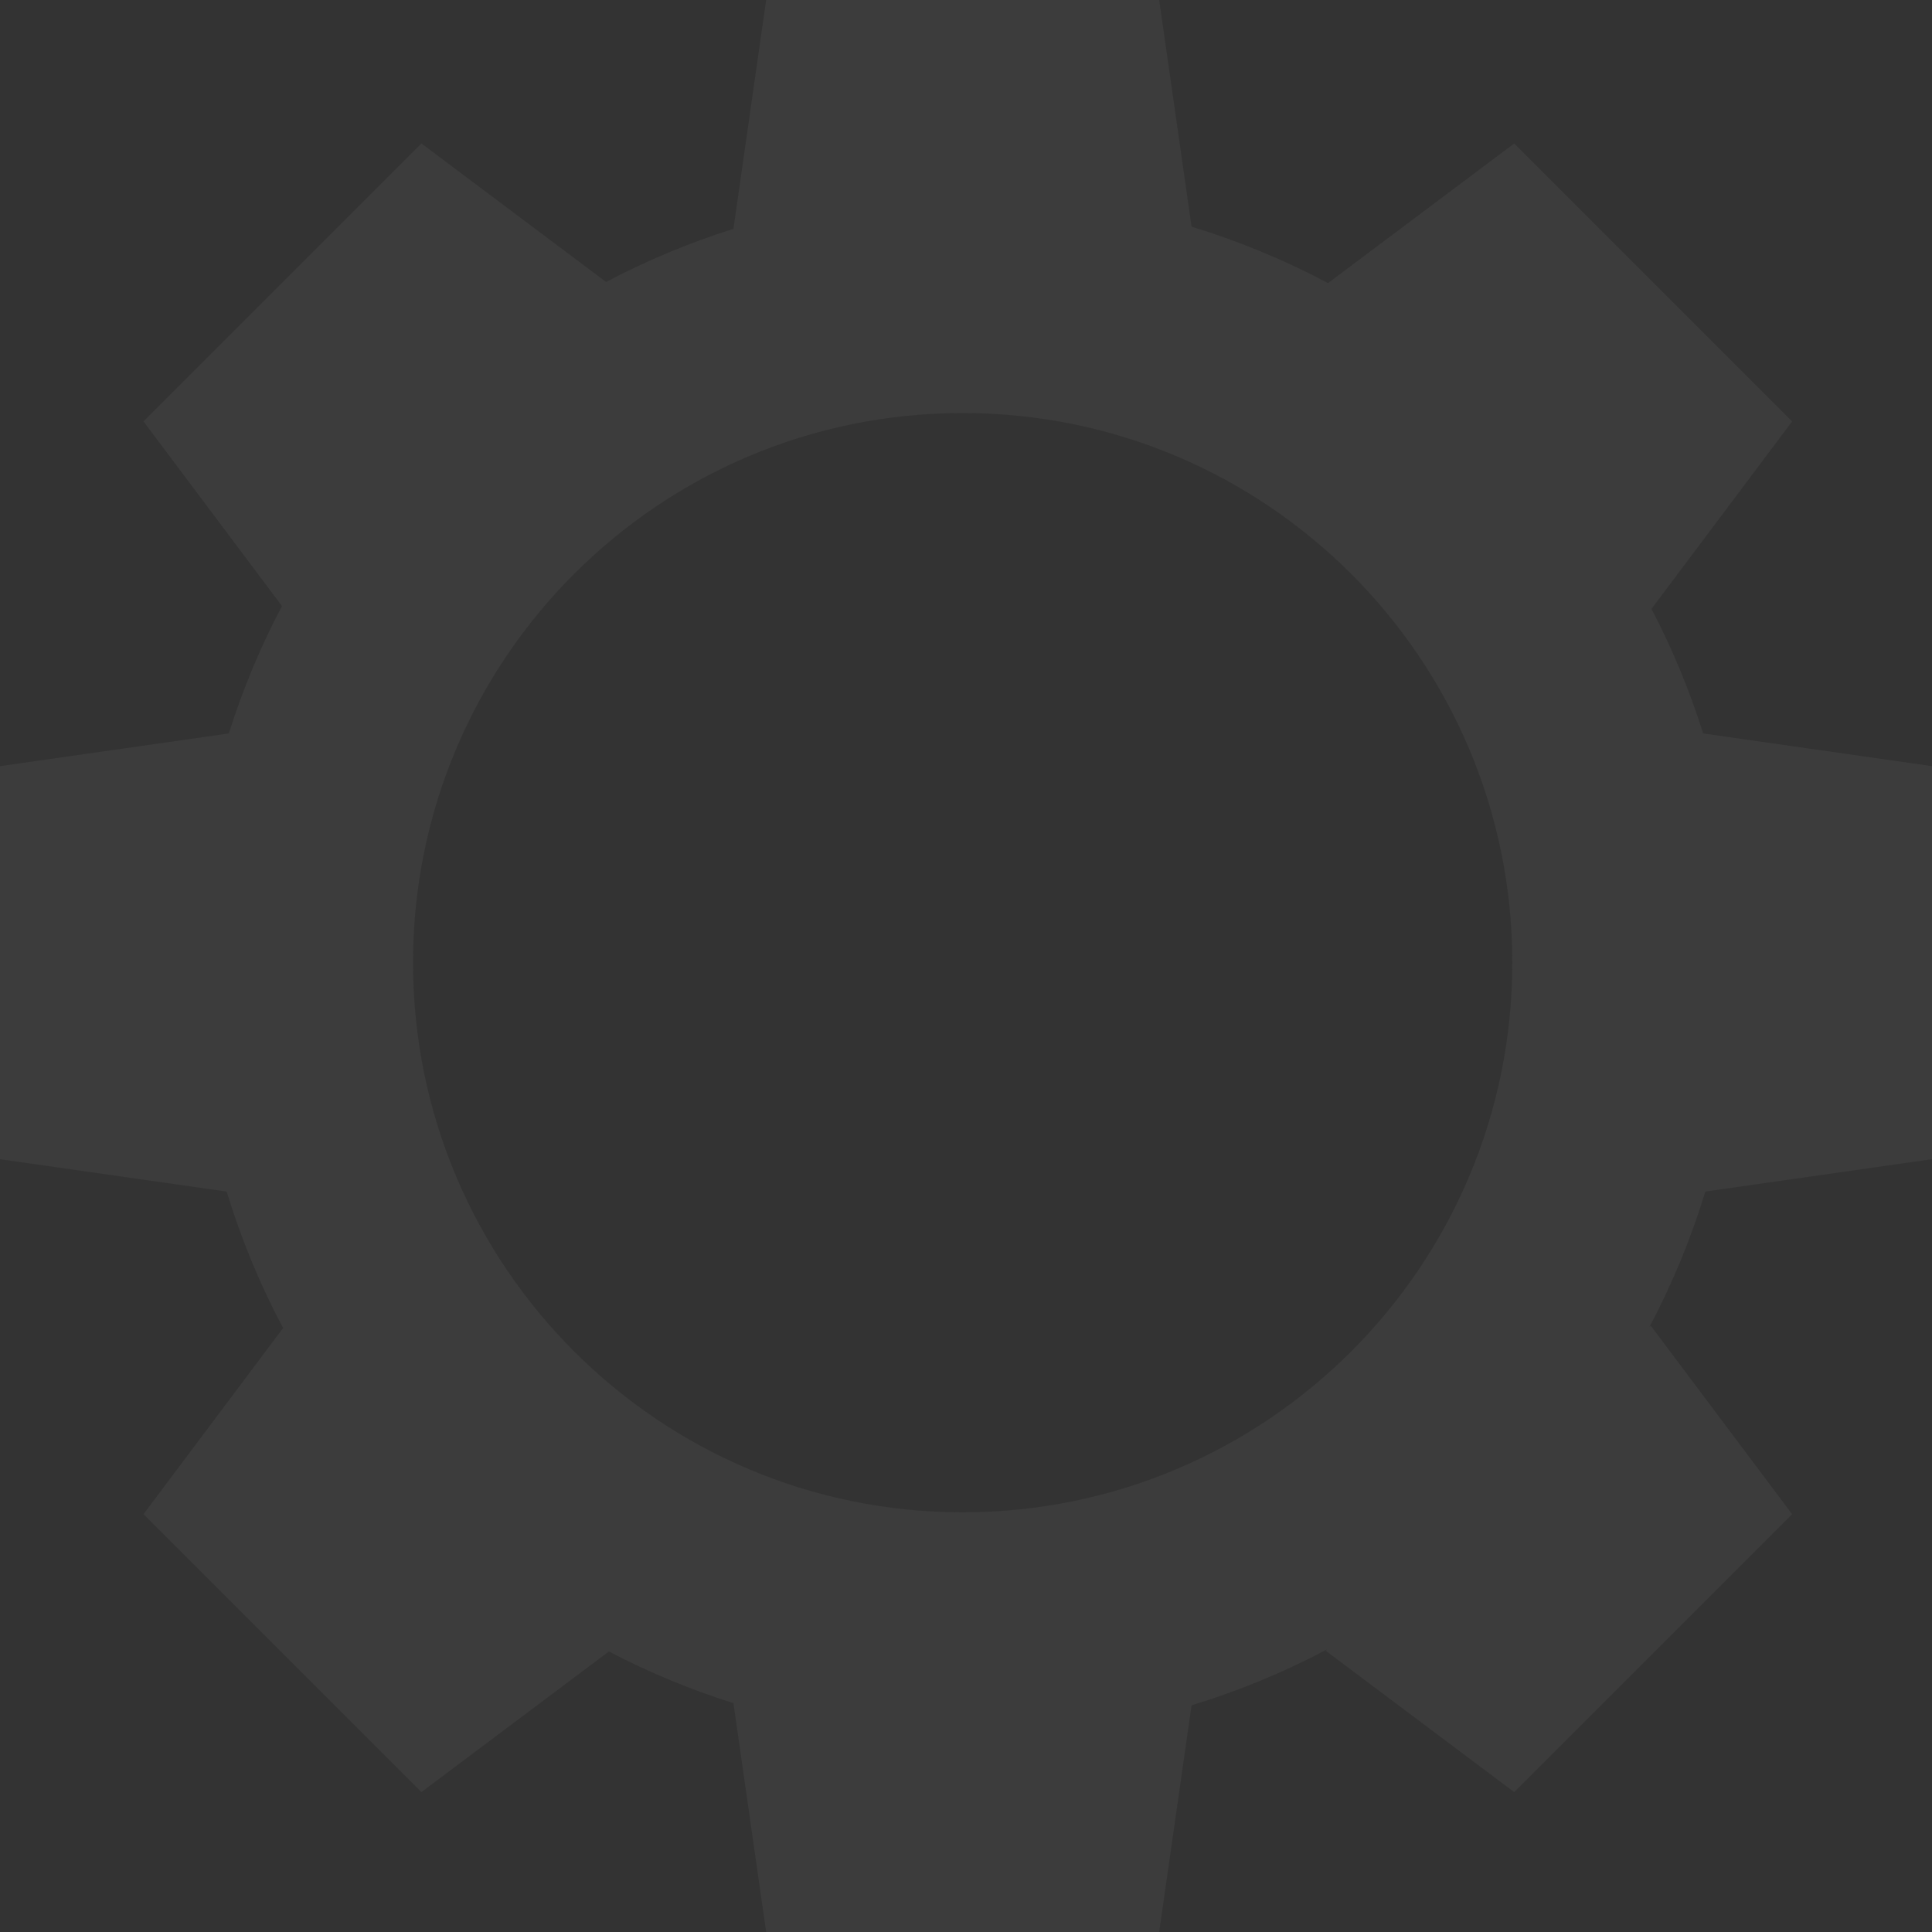 <svg width="290" height="290" viewBox="0 0 290 290" fill="none" xmlns="http://www.w3.org/2000/svg">
<rect x="0" y="0" width="290" height="290" fill="#333333" stroke="none"/>
<path d="M178.859 34.022C186.004 36.199 192.856 39.045 199.343 42.491L227.284 21.535L269.004 63.255L247.896 91.397C251.001 97.345 253.606 103.595 255.654 110.093L290 115V174L255.978 178.859C253.815 185.956 250.992 192.764 247.578 199.211L247.79 199L269.004 227.284L227.284 269.004L199 247.79L199.211 247.578C192.764 250.992 185.956 253.815 178.859 255.978L174 290H115L110.093 255.654C103.595 253.606 97.344 251.002 91.395 247.896L63.255 269.004L21.536 227.284L42.491 199.343C39.045 192.856 36.199 186.004 34.022 178.859L0 174V115L34.345 110.093C36.441 103.44 39.12 97.046 42.323 90.972L21.535 63.255L63.255 21.535L90.972 42.323C97.046 39.12 103.44 36.441 110.093 34.345L115 0H174L178.859 34.022ZM144.5 62C98.936 62 62 98.936 62 144.5C62 190.063 98.936 227 144.5 227C190.063 227 227 190.063 227 144.5C227 98.936 190.063 62 144.5 62Z" fill="#EEEEEE" fill-opacity="0.05"/>
</svg>
